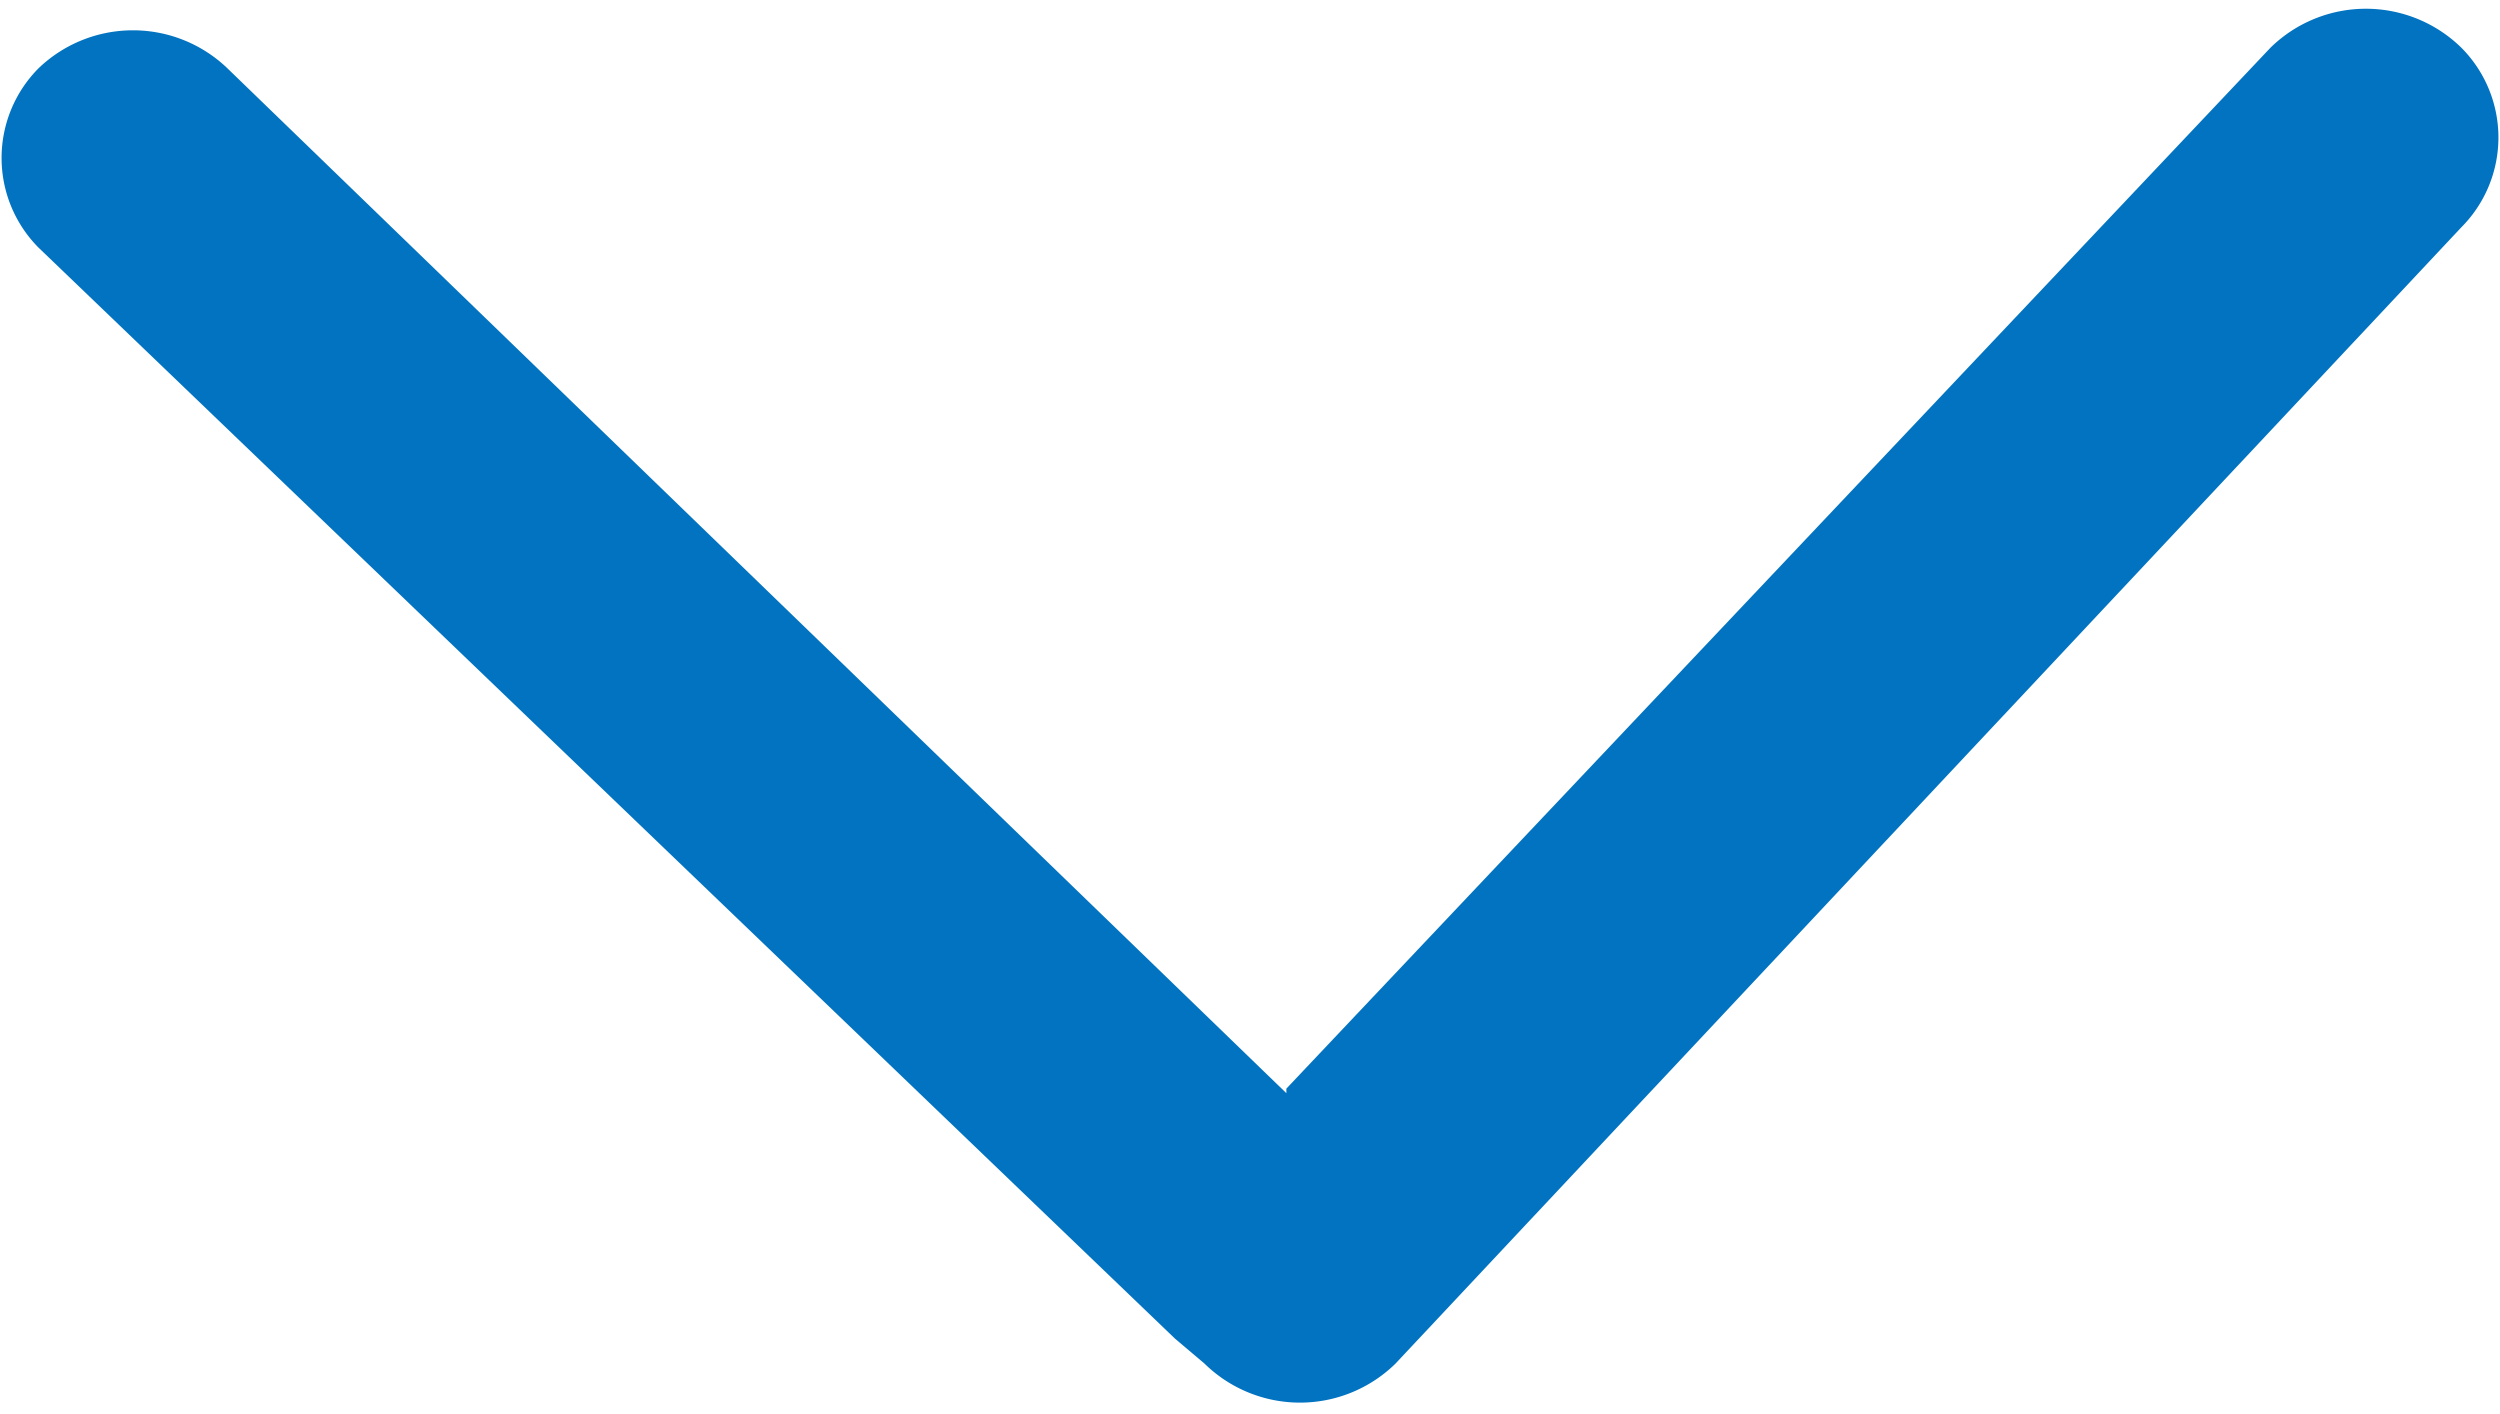 <svg id="Layer_1" data-name="Layer 1" xmlns="http://www.w3.org/2000/svg" viewBox="0 0 11 6.22"><defs><style>.cls-1{fill:#0173c1;}</style></defs><path class="cls-1" d="M5.66 4.81L1 .3a.6.6 0 0 0-.83 0 .56.56 0 0 0 0 .79l5 4.8.13.11a.6.6 0 0 0 .84 0l4.69-5a.56.56 0 0 0 0-.79.6.6 0 0 0-.84 0L5.66 4.79z"/></svg>